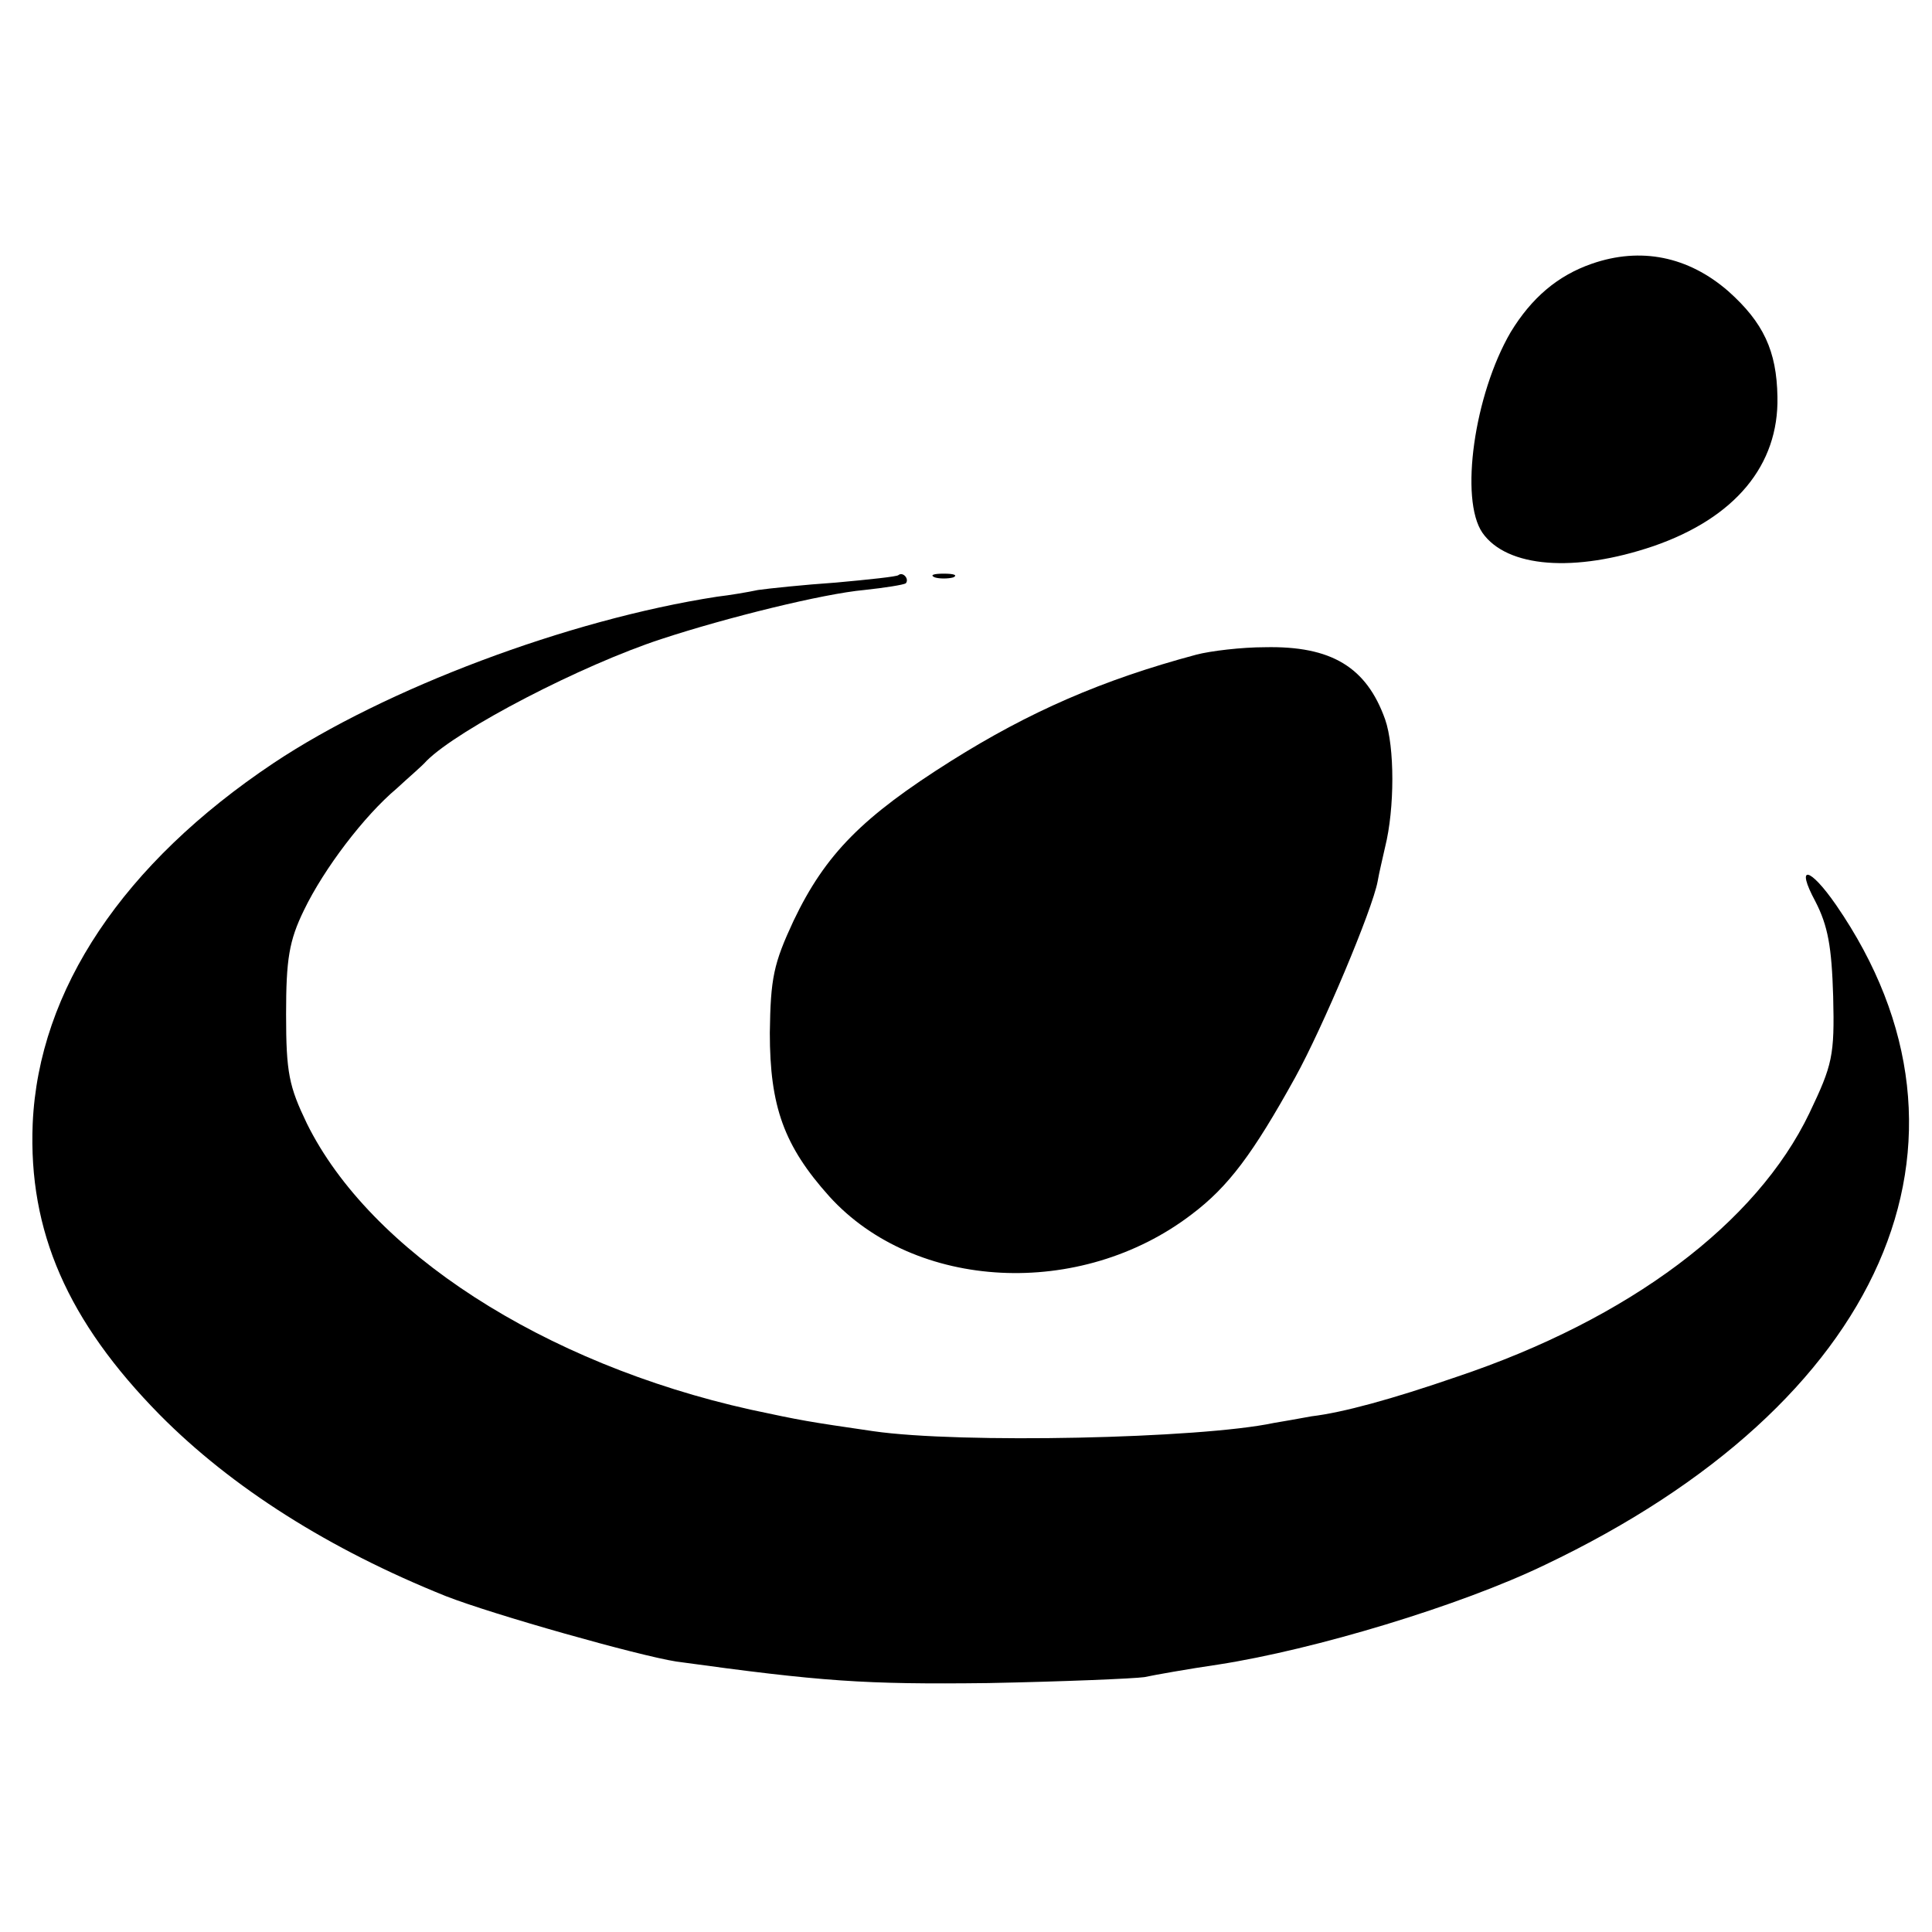 <?xml version="1.0" standalone="no"?>
<!DOCTYPE svg PUBLIC "-//W3C//DTD SVG 20010904//EN"
 "http://www.w3.org/TR/2001/REC-SVG-20010904/DTD/svg10.dtd">
<svg version="1.0" xmlns="http://www.w3.org/2000/svg"
 width="260pt" height="260pt" viewBox="0 0 260 260"
 preserveAspectRatio="xMidYMid meet">
<g transform="translate(0,260) scale(0.1,-0.1)"
fill="#000000" stroke="none">
<path d="M2142 2245 c-46 -16 -81 -46 -109 -92 -49 -84 -69 -225 -38 -270 33
-47 124 -54 230 -18 110 38 169 109 167 201 -1 62 -19 100 -66 142 -54 47
-118 60 -184 37z"/>
<path d="M1209 1826 c-2 -2 -40 -6 -84 -10 -44 -3 -91 -8 -105 -10 -14 -3 -38
-7 -55 -9 -201 -31 -447 -124 -597 -224 -202 -135 -316 -305 -324 -485 -6
-145 47 -266 171 -392 97 -98 228 -181 385 -244 64 -25 259 -80 310 -88 196
-27 253 -31 420 -29 102 2 196 6 210 8 14 3 59 11 100 17 129 20 325 79 439
134 456 217 611 570 392 888 -36 52 -55 55 -28 5 17 -33 22 -61 24 -128 2 -80
-1 -92 -32 -157 -71 -148 -242 -277 -475 -355 -87 -30 -153 -48 -195 -53 -16
-3 -39 -7 -51 -9 -99 -21 -422 -28 -539 -11 -89 13 -95 14 -165 29 -279 62
-512 213 -597 385 -24 50 -28 68 -28 147 0 74 4 99 24 140 27 56 81 127 125
164 15 14 34 30 40 37 43 43 209 129 316 164 88 29 218 61 273 66 28 3 53 7
56 9 5 6 -4 16 -10 11z"/>
<path d="M1258 1823 c6 -2 18 -2 25 0 6 3 1 5 -13 5 -14 0 -19 -2 -12 -5z"/>
<path d="M1610 1719 c-127 -34 -225 -77 -330 -143 -119 -75 -169 -125 -212
-215 -27 -58 -31 -77 -32 -151 0 -99 19 -152 80 -220 115 -127 338 -139 488
-24 49 37 82 81 139 184 37 67 104 226 111 264 2 12 7 32 10 46 13 52 13 135
0 172 -25 70 -72 99 -162 97 -31 0 -73 -5 -92 -10z"/>
</g>
</svg>
